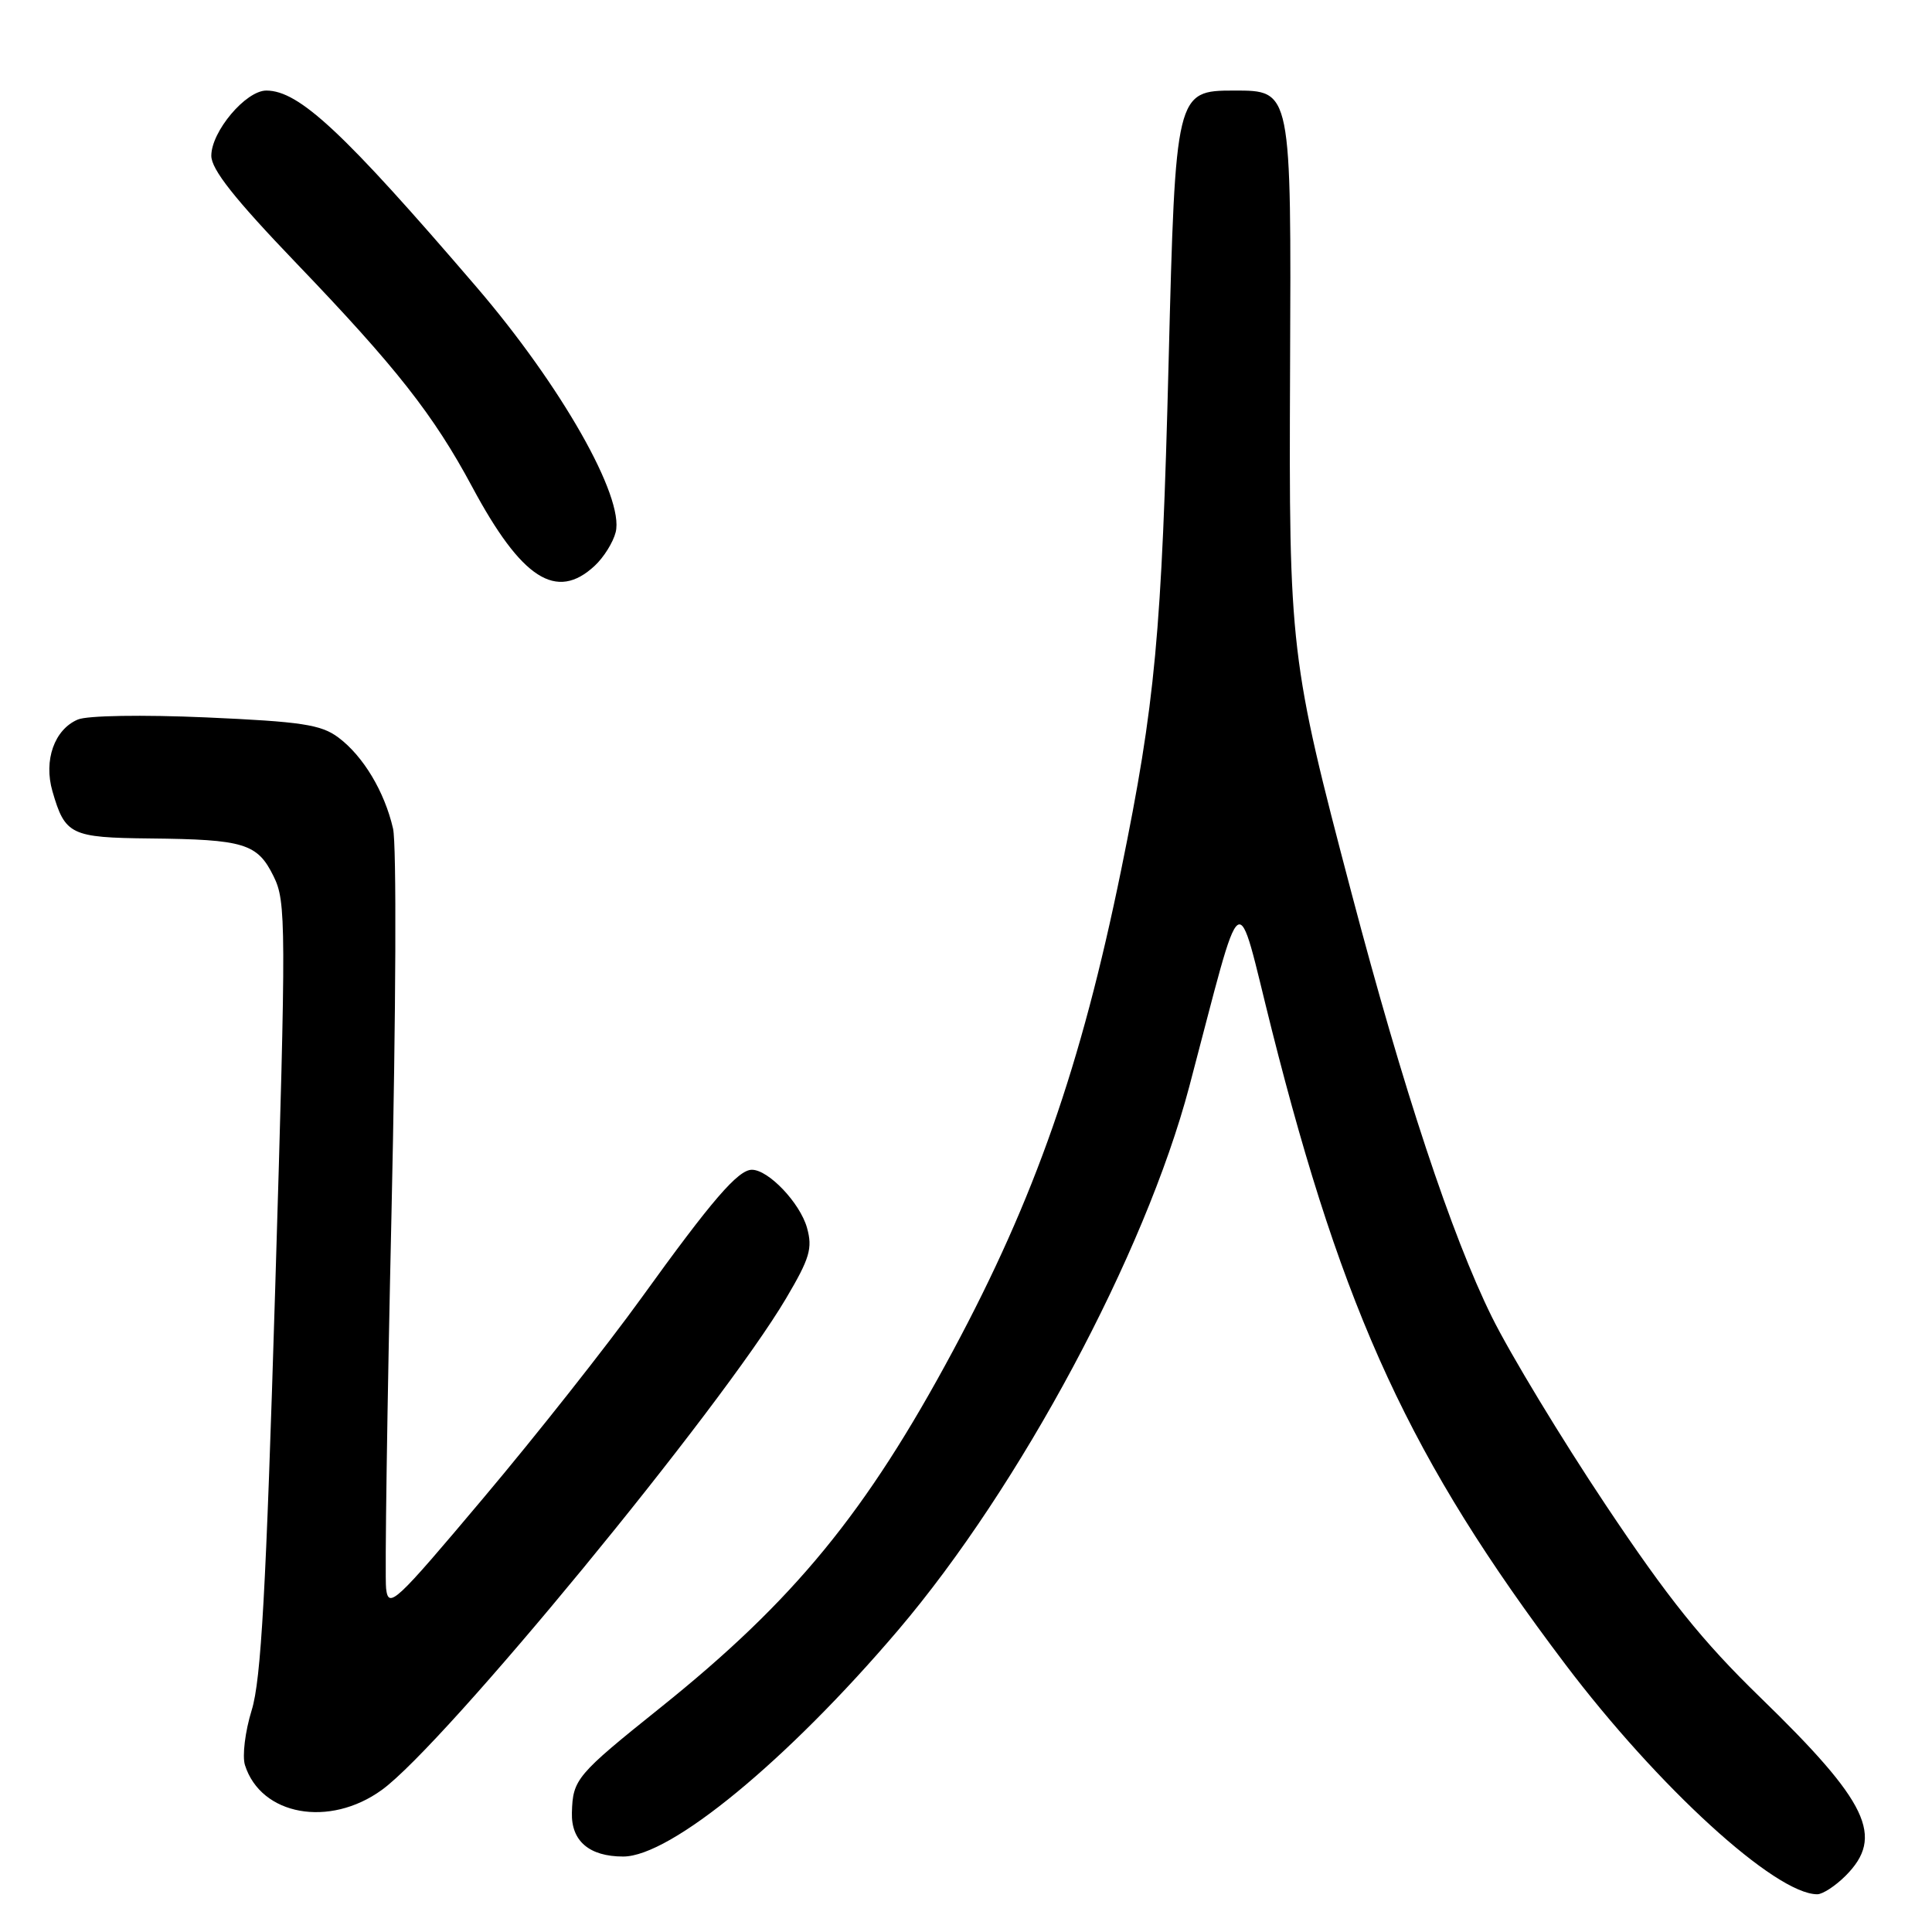 <?xml version="1.0" encoding="UTF-8" standalone="no"?>
<!DOCTYPE svg PUBLIC "-//W3C//DTD SVG 1.1//EN" "http://www.w3.org/Graphics/SVG/1.1/DTD/svg11.dtd" >
<svg xmlns="http://www.w3.org/2000/svg" xmlns:xlink="http://www.w3.org/1999/xlink" version="1.1" viewBox="0 0 256 256">
 <g >
 <path fill="currentColor"
d=" M 244.55 248.55 C 249.73 243.36 247.56 238.82 233.24 224.91 C 225.56 217.45 221.02 211.79 212.76 199.41 C 206.92 190.66 200.13 179.45 197.68 174.50 C 192.35 163.72 185.94 144.36 179.09 118.36 C 170.94 87.43 170.78 86.02 170.94 49.13 C 171.10 11.75 171.15 12.00 163.50 12.00 C 155.82 12.00 155.75 12.30 154.85 47.86 C 153.94 83.96 153.08 93.17 148.56 115.27 C 143.24 141.29 137.12 158.78 126.27 179.00 C 114.78 200.41 105.21 212.08 87.52 226.26 C 76.38 235.19 75.90 235.75 75.78 240.18 C 75.67 243.94 78.08 246.00 82.58 246.00 C 88.86 246.00 104.30 233.29 119.01 216.00 C 135.17 197.01 151.73 166.10 157.58 144.00 C 164.92 116.25 163.65 117.12 168.53 136.50 C 178.04 174.18 186.94 193.44 207.39 220.50 C 219.71 236.80 235.26 251.00 240.80 251.00 C 241.51 251.00 243.20 249.90 244.55 248.55 Z  M 50.60 237.17 C 58.90 231.16 95.56 186.58 104.16 172.04 C 107.31 166.71 107.69 165.41 106.93 162.68 C 106.00 159.39 101.83 155.00 99.63 155.00 C 97.80 155.00 94.32 159.04 84.98 172.00 C 80.42 178.32 71.02 190.23 64.09 198.45 C 52.32 212.44 51.48 213.22 51.16 210.49 C 50.98 208.88 51.30 186.40 51.88 160.53 C 52.47 134.09 52.56 111.87 52.08 109.79 C 50.95 104.88 48.12 100.17 44.82 97.71 C 42.54 96.01 39.93 95.62 27.32 95.06 C 18.86 94.69 11.56 94.81 10.32 95.34 C 7.21 96.65 5.76 100.74 6.95 104.85 C 8.62 110.63 9.36 110.99 19.87 111.10 C 32.37 111.23 34.11 111.76 36.25 116.11 C 37.92 119.48 37.93 122.29 36.47 170.58 C 35.25 210.77 34.60 222.58 33.35 226.61 C 32.48 229.42 32.08 232.69 32.46 233.89 C 34.58 240.57 43.65 242.21 50.60 237.17 Z  M 78.80 74.97 C 80.00 73.86 81.25 71.85 81.58 70.52 C 82.75 65.88 74.36 51.11 63.11 38.00 C 45.53 17.51 39.63 12.00 35.29 12.00 C 32.57 12.00 28.00 17.42 28.00 20.64 C 28.00 22.45 31.08 26.34 39.25 34.86 C 52.48 48.65 57.45 54.97 62.56 64.50 C 69.11 76.72 73.73 79.69 78.80 74.97 Z "/>
</g>
</svg>